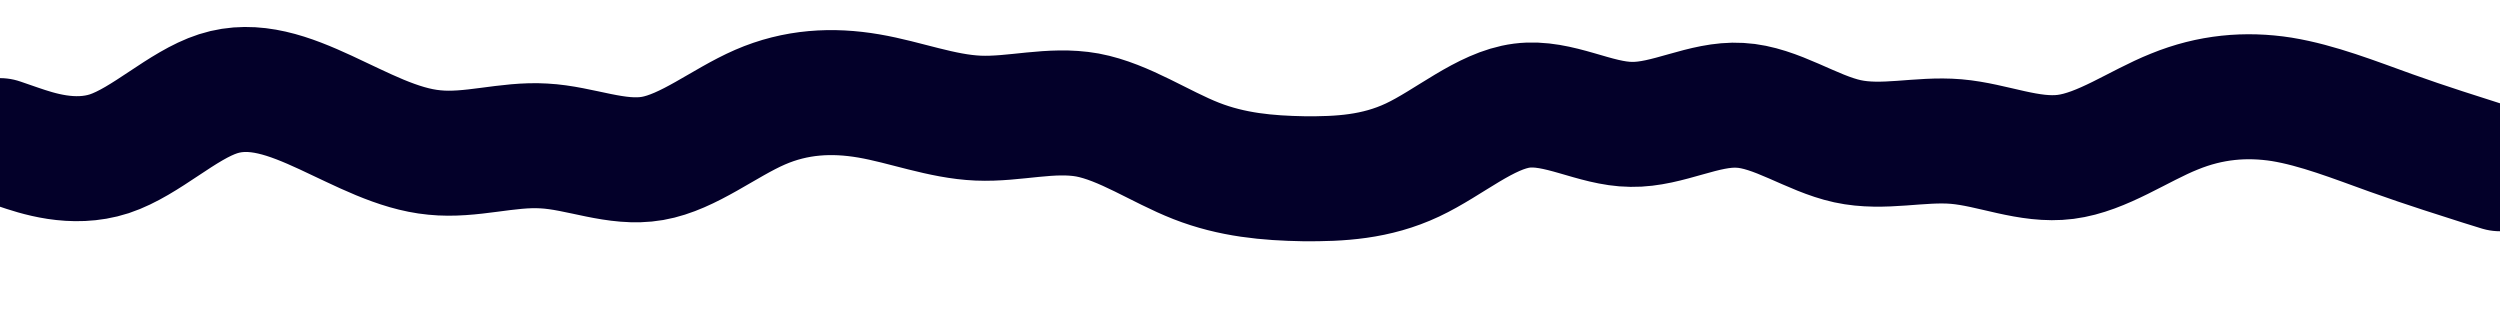 <svg id="visual" viewBox="0 0 800 100" width="800" height="100" xmlns="http://www.w3.org/2000/svg" xmlns:xlink="http://www.w3.org/1999/xlink" version="1.1"><path d="M0 45L5.8 47C11.7 49 23.3 53 35 49.2C46.7 45.3 58.3 33.7 69.8 30C81.3 26.3 92.7 30.7 104.2 36C115.7 41.3 127.3 47.7 139 48.8C150.7 50 162.3 46 174 46.7C185.7 47.3 197.3 52.7 208.8 50.7C220.3 48.7 231.7 39.3 243.2 34.3C254.7 29.3 266.3 28.7 278 30.7C289.7 32.7 301.3 37.3 313 37.8C324.7 38.3 336.3 34.7 348 36.8C359.7 39 371.3 47 382.8 51.5C394.3 56 405.7 57 417.2 57.2C428.7 57.3 440.3 56.7 452 51.2C463.7 45.7 475.3 35.3 487 33.8C498.7 32.3 510.3 39.7 522 39.8C533.7 40 545.3 33 556.8 33.7C568.3 34.3 579.7 42.7 591.2 45.2C602.7 47.7 614.3 44.3 626 45.3C637.7 46.3 649.3 51.7 661 50.2C672.7 48.7 684.3 40.3 695.8 35.7C707.3 31 718.7 30 730.2 31.8C741.7 33.7 753.3 38.3 765 42.5C776.7 46.7 788.3 50.3 794.2 52.2L800 54" fill="none" stroke-linecap="round" stroke-linejoin="miter" stroke="#030029" stroke-width="40"></path></svg>
